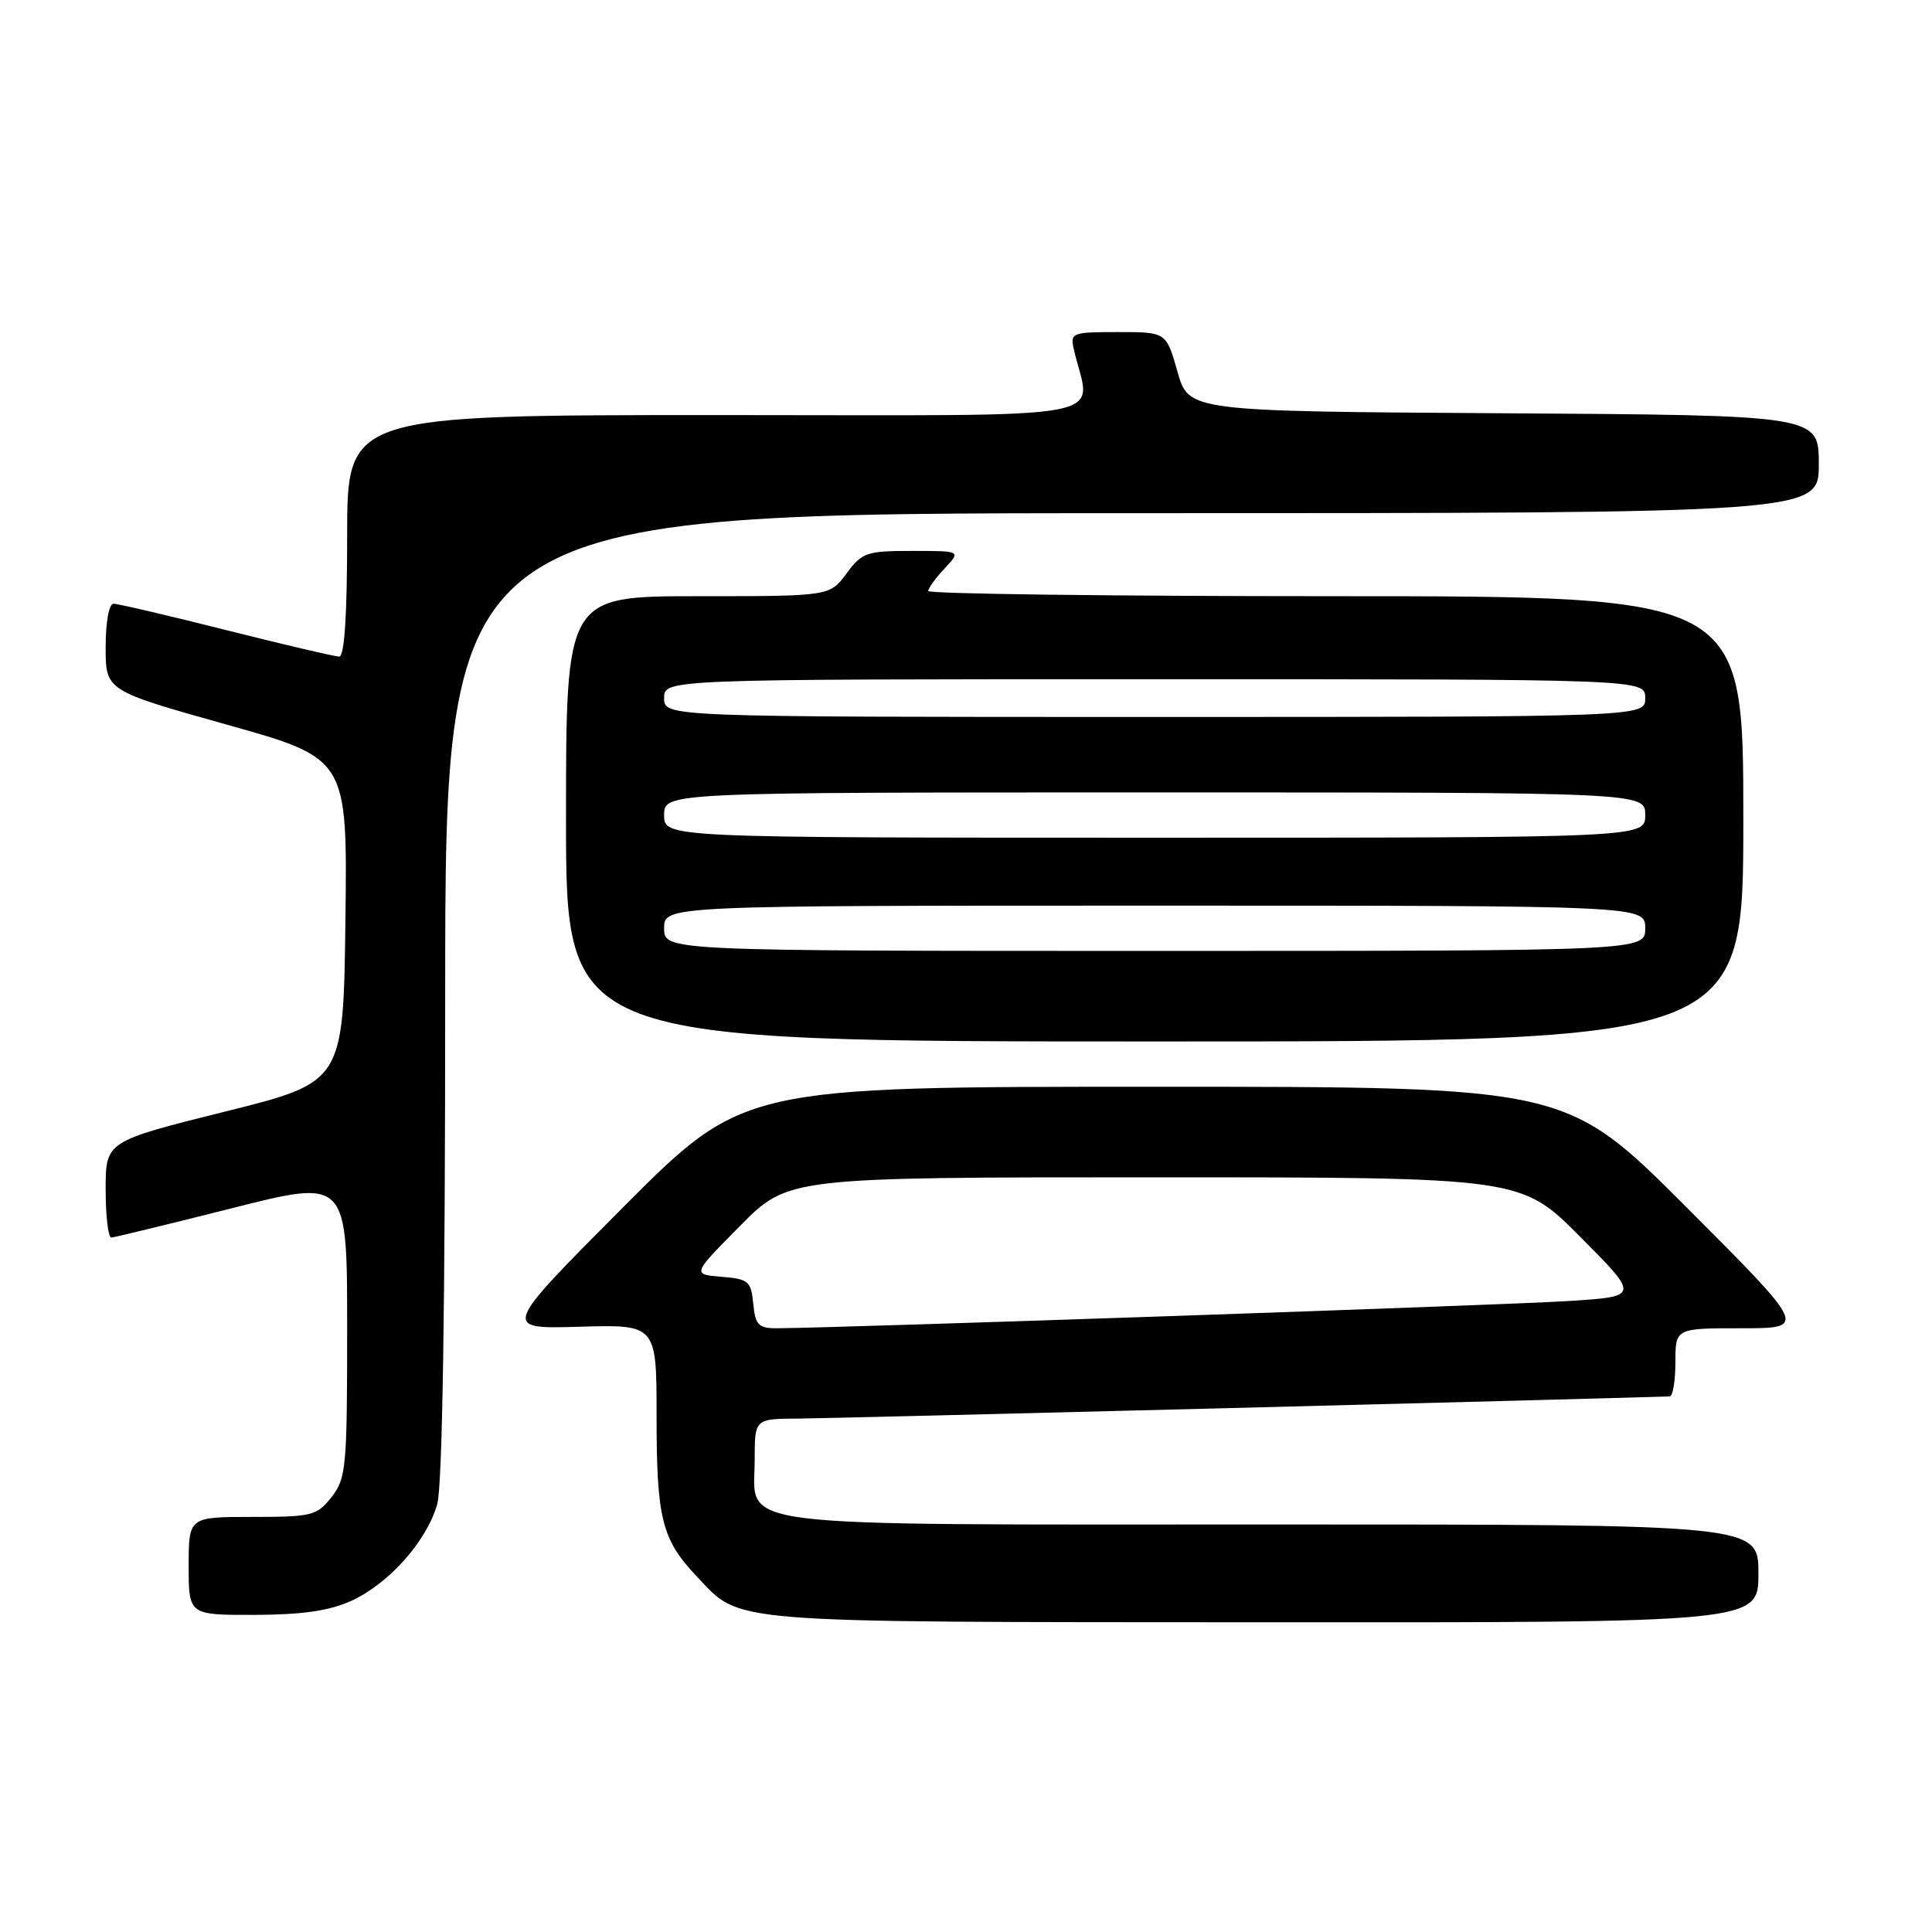 <?xml version="1.0" encoding="UTF-8" standalone="no"?>
<!DOCTYPE svg PUBLIC "-//W3C//DTD SVG 1.1//EN" "http://www.w3.org/Graphics/SVG/1.1/DTD/svg11.dtd" >
<svg xmlns="http://www.w3.org/2000/svg" xmlns:xlink="http://www.w3.org/1999/xlink" version="1.1" viewBox="0 0 256 256">
 <g >
 <path fill="currentColor"
d=" M 233.00 208.50 C 233.00 202.00 233.00 202.00 168.72 202.00 C 95.00 202.00 100.00 202.62 100.00 193.44 C 100.00 188.00 100.00 188.00 105.75 187.97 C 109.80 187.96 210.71 185.38 221.25 185.03 C 221.66 185.01 222.00 182.97 222.00 180.50 C 222.00 176.00 222.00 176.00 230.74 176.00 C 239.48 176.00 239.48 176.00 223.50 160.00 C 207.52 144.00 207.52 144.00 153.00 144.00 C 98.48 144.00 98.48 144.00 82.49 160.05 C 66.50 176.10 66.50 176.10 76.75 175.80 C 87.00 175.50 87.00 175.50 87.00 187.68 C 87.00 201.25 87.69 203.98 92.31 208.87 C 98.27 215.16 95.28 214.92 167.25 214.96 C 233.00 215.00 233.00 215.00 233.00 208.50 Z  M 46.51 212.14 C 51.55 209.84 56.57 204.19 57.94 199.28 C 58.62 196.82 58.99 173.15 58.99 131.75 C 59.00 68.00 59.00 68.00 150.00 68.00 C 241.00 68.00 241.00 68.00 241.00 61.51 C 241.00 55.02 241.00 55.02 199.26 54.76 C 157.51 54.50 157.51 54.50 156.02 49.25 C 154.53 44.00 154.53 44.00 148.15 44.00 C 142.05 44.00 141.79 44.10 142.28 46.25 C 144.48 55.97 149.69 55.00 95.12 55.00 C 46.00 55.00 46.00 55.00 46.00 71.00 C 46.00 81.52 45.64 87.00 44.95 87.00 C 44.37 87.00 37.64 85.42 30.00 83.50 C 22.36 81.57 15.63 80.00 15.05 80.00 C 14.44 80.00 14.00 82.40 14.00 85.76 C 14.00 91.51 14.00 91.51 30.02 96.01 C 46.04 100.50 46.04 100.50 45.77 121.94 C 45.50 143.39 45.50 143.39 29.75 147.31 C 14.00 151.24 14.00 151.24 14.00 157.62 C 14.00 161.13 14.34 163.99 14.75 163.98 C 15.16 163.96 22.36 162.21 30.75 160.09 C 46.00 156.23 46.00 156.23 46.00 175.98 C 46.00 194.45 45.87 195.90 43.93 198.37 C 41.98 200.84 41.34 201.00 33.43 201.00 C 25.00 201.00 25.00 201.00 25.00 207.50 C 25.00 214.00 25.00 214.00 33.75 213.98 C 40.04 213.96 43.63 213.44 46.51 212.14 Z  M 231.00 108.50 C 231.00 79.00 231.00 79.00 177.00 79.00 C 147.30 79.00 123.00 78.69 123.00 78.31 C 123.00 77.94 123.98 76.59 125.17 75.31 C 127.35 73.00 127.35 73.00 120.86 73.00 C 114.81 73.00 114.23 73.20 112.16 76.00 C 109.94 79.00 109.94 79.00 92.47 79.00 C 75.00 79.00 75.00 79.00 75.00 108.50 C 75.00 138.00 75.00 138.00 153.00 138.00 C 231.00 138.00 231.00 138.00 231.00 108.50 Z  M 99.81 172.75 C 99.52 169.76 99.19 169.47 95.60 169.18 C 91.70 168.86 91.70 168.86 98.07 162.43 C 104.44 156.00 104.44 156.00 152.99 156.00 C 201.55 156.00 201.55 156.00 209.40 163.90 C 217.25 171.79 217.25 171.79 207.87 172.39 C 199.57 172.93 109.67 176.01 102.81 176.00 C 100.51 176.00 100.08 175.53 99.81 172.75 Z  M 88.00 123.00 C 88.00 120.00 88.00 120.00 153.00 120.00 C 218.00 120.00 218.00 120.00 218.00 123.00 C 218.00 126.00 218.00 126.00 153.00 126.00 C 88.00 126.00 88.00 126.00 88.00 123.00 Z  M 88.00 108.00 C 88.00 105.00 88.00 105.00 153.00 105.00 C 218.00 105.00 218.00 105.00 218.00 108.00 C 218.00 111.00 218.00 111.00 153.00 111.00 C 88.00 111.00 88.00 111.00 88.00 108.00 Z  M 88.00 92.50 C 88.00 90.00 88.00 90.00 153.00 90.00 C 218.00 90.00 218.00 90.00 218.00 92.50 C 218.00 95.00 218.00 95.00 153.00 95.00 C 88.00 95.00 88.00 95.00 88.00 92.50 Z "/>
</g>
</svg>
